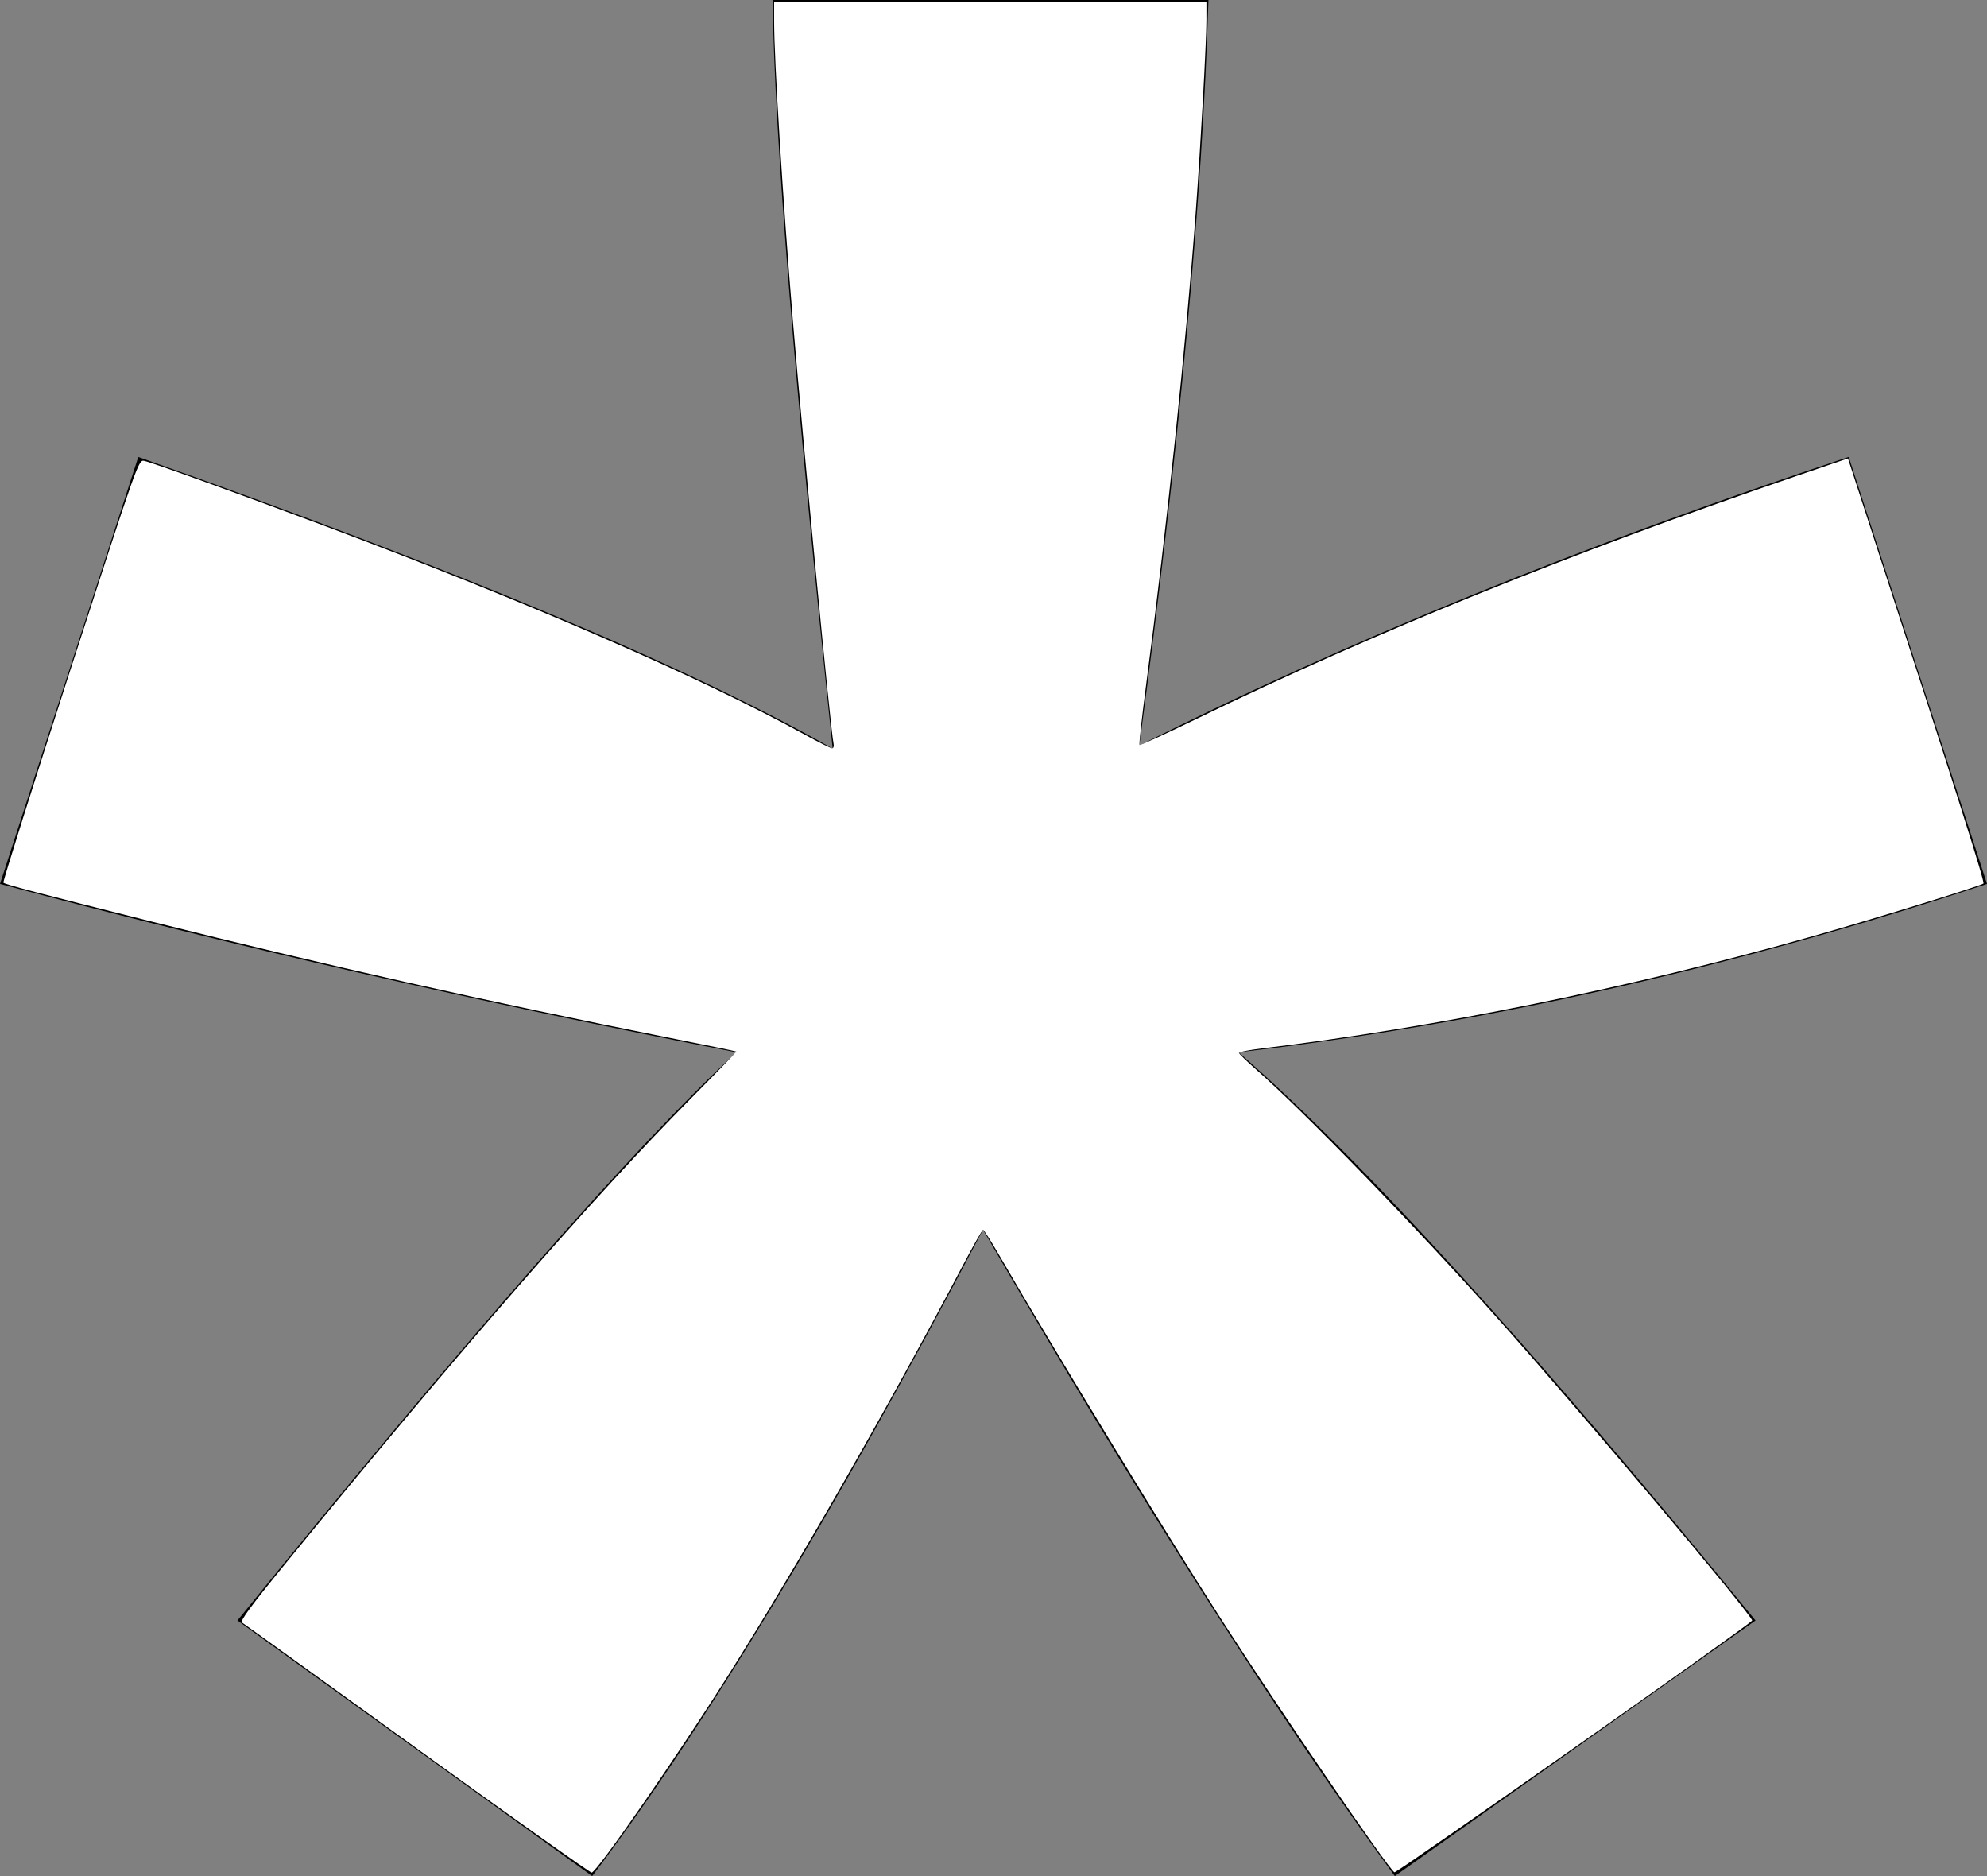 <?xml version="1.0" encoding="UTF-8" standalone="no"?>
<!-- Created with Inkscape (http://www.inkscape.org/) -->

<svg
   xmlns:dc="http://purl.org/dc/elements/1.1/"
   xmlns:cc="http://creativecommons.org/ns#"
   xmlns:rdf="http://www.w3.org/1999/02/22-rdf-syntax-ns#"
   xmlns:svg="http://www.w3.org/2000/svg"
   xmlns="http://www.w3.org/2000/svg"
   xmlns:sodipodi="http://sodipodi.sourceforge.net/DTD/sodipodi-0.dtd"
   xmlns:inkscape="http://www.inkscape.org/namespaces/inkscape"
   version="1.1"
   width="32.275"
   height="30.469"
   id="svg3033"
   sodipodi:docname="asterisk.svg"
   inkscape:version="0.92.3 (2405546, 2018-03-11)">
  <rect width="100%" height="100%" fill="#808080" stroke="none"/>
  <sodipodi:namedview
     pagecolor="#ffffff"
     bordercolor="#666666"
     borderopacity="1"
     objecttolerance="10"
     gridtolerance="10"
     guidetolerance="10"
     inkscape:pageopacity="0"
     inkscape:pageshadow="2"
     inkscape:window-width="1920"
     inkscape:window-height="995"
     id="namedview3784"
     showgrid="false"
     inkscape:zoom="26.486154"
     inkscape:cx="11.456004"
     inkscape:cy="15.234375"
     inkscape:window-x="0"
     inkscape:window-y="0"
     inkscape:window-maximized="1"
     inkscape:current-layer="svg3033" />
  <defs
     id="defs3039" />
  <g
     id="g3065">
    <g
       id="text3035"
       style="font-size:100px;font-family:arial">
      <path
         d="M 0,14.355 2.246,7.422 C 7.422,9.245 11.182,10.824 13.525,12.158 12.907,6.266 12.581,2.214 12.549,0 l 7.08,0 c -0.098,3.223 -0.472,7.259 -1.123,12.109 3.353,-1.693 7.194,-3.255 11.523,-4.688 l 2.246,6.934 c -4.134,1.367 -8.187,2.279 -12.158,2.734 1.986,1.725 4.785,4.801 8.398,9.229 L 22.656,30.469 C 20.768,27.897 18.538,24.398 15.967,19.971 13.558,24.561 11.442,28.06 9.619,30.469 L 3.857,26.318 C 7.633,21.663 10.335,18.587 11.963,17.09 7.764,16.276 3.776,15.365 0,14.355"
         id="path3063"
         style="font-size:100px;font-family:arial" />
    </g>
  </g>
  <path
     style="stroke-width:0.038;fill:#ffffff"
     d="M 6.778,28.401 C 5.241,27.291 3.961,26.369 3.932,26.352 c -0.039,-0.023 0.14,-0.266 0.715,-0.97 2.844,-3.48 4.996,-5.947 6.577,-7.543 0.41,-0.414 0.741,-0.756 0.736,-0.761 -0.005,-0.005 -0.494,-0.106 -1.086,-0.223 C 7.885,16.259 5.296,15.677 2.455,14.965 0.595,14.498 0.084,14.364 0.055,14.335 0.043,14.323 0.532,12.772 1.14,10.89 2.243,7.481 2.248,7.467 2.342,7.485 c 0.119,0.023 1.587,0.553 2.964,1.069 3.279,1.229 6.067,2.442 7.766,3.377 0.222,0.122 0.422,0.222 0.444,0.222 0.023,0 0.033,-0.037 0.022,-0.085 C 13.494,11.879 13.036,7.102 12.877,5.188 12.714,3.226 12.574,0.988 12.574,0.345 l -7.8e-5,-0.311 h 3.511 3.511 l -3.8e-5,0.293 c -3.7e-5,0.351 -0.091,1.988 -0.171,3.087 -0.16,2.181 -0.462,5.063 -0.816,7.769 -0.065,0.494 -0.109,0.906 -0.1,0.916 0.01,0.01 0.433,-0.184 0.94,-0.43 2.871,-1.396 6.035,-2.676 9.747,-3.944 l 0.821,-0.28 0.357,1.1 c 1.456,4.483 1.868,5.781 1.843,5.804 -0.04,0.037 -1.824,0.588 -2.785,0.859 -2.974,0.841 -6.092,1.476 -8.939,1.82 -0.202,0.025 -0.368,0.056 -0.368,0.071 0,0.015 0.115,0.127 0.255,0.25 0.797,0.698 2.611,2.566 3.957,4.076 1.344,1.507 4.146,4.833 4.123,4.894 -0.021,0.057 -5.778,4.108 -5.81,4.089 -0.106,-0.066 -1.889,-2.671 -2.828,-4.133 -0.927,-1.443 -2.655,-4.277 -3.607,-5.916 -0.123,-0.212 -0.235,-0.387 -0.247,-0.387 -0.013,-3.78e-4 -0.164,0.267 -0.336,0.594 -1.226,2.325 -2.676,4.857 -3.823,6.673 -0.818,1.296 -2.104,3.153 -2.198,3.174 -0.021,0.005 -1.295,-0.9 -2.832,-2.01 z"
     id="path3786"
     inkscape:connector-curvature="0" />
</svg>
